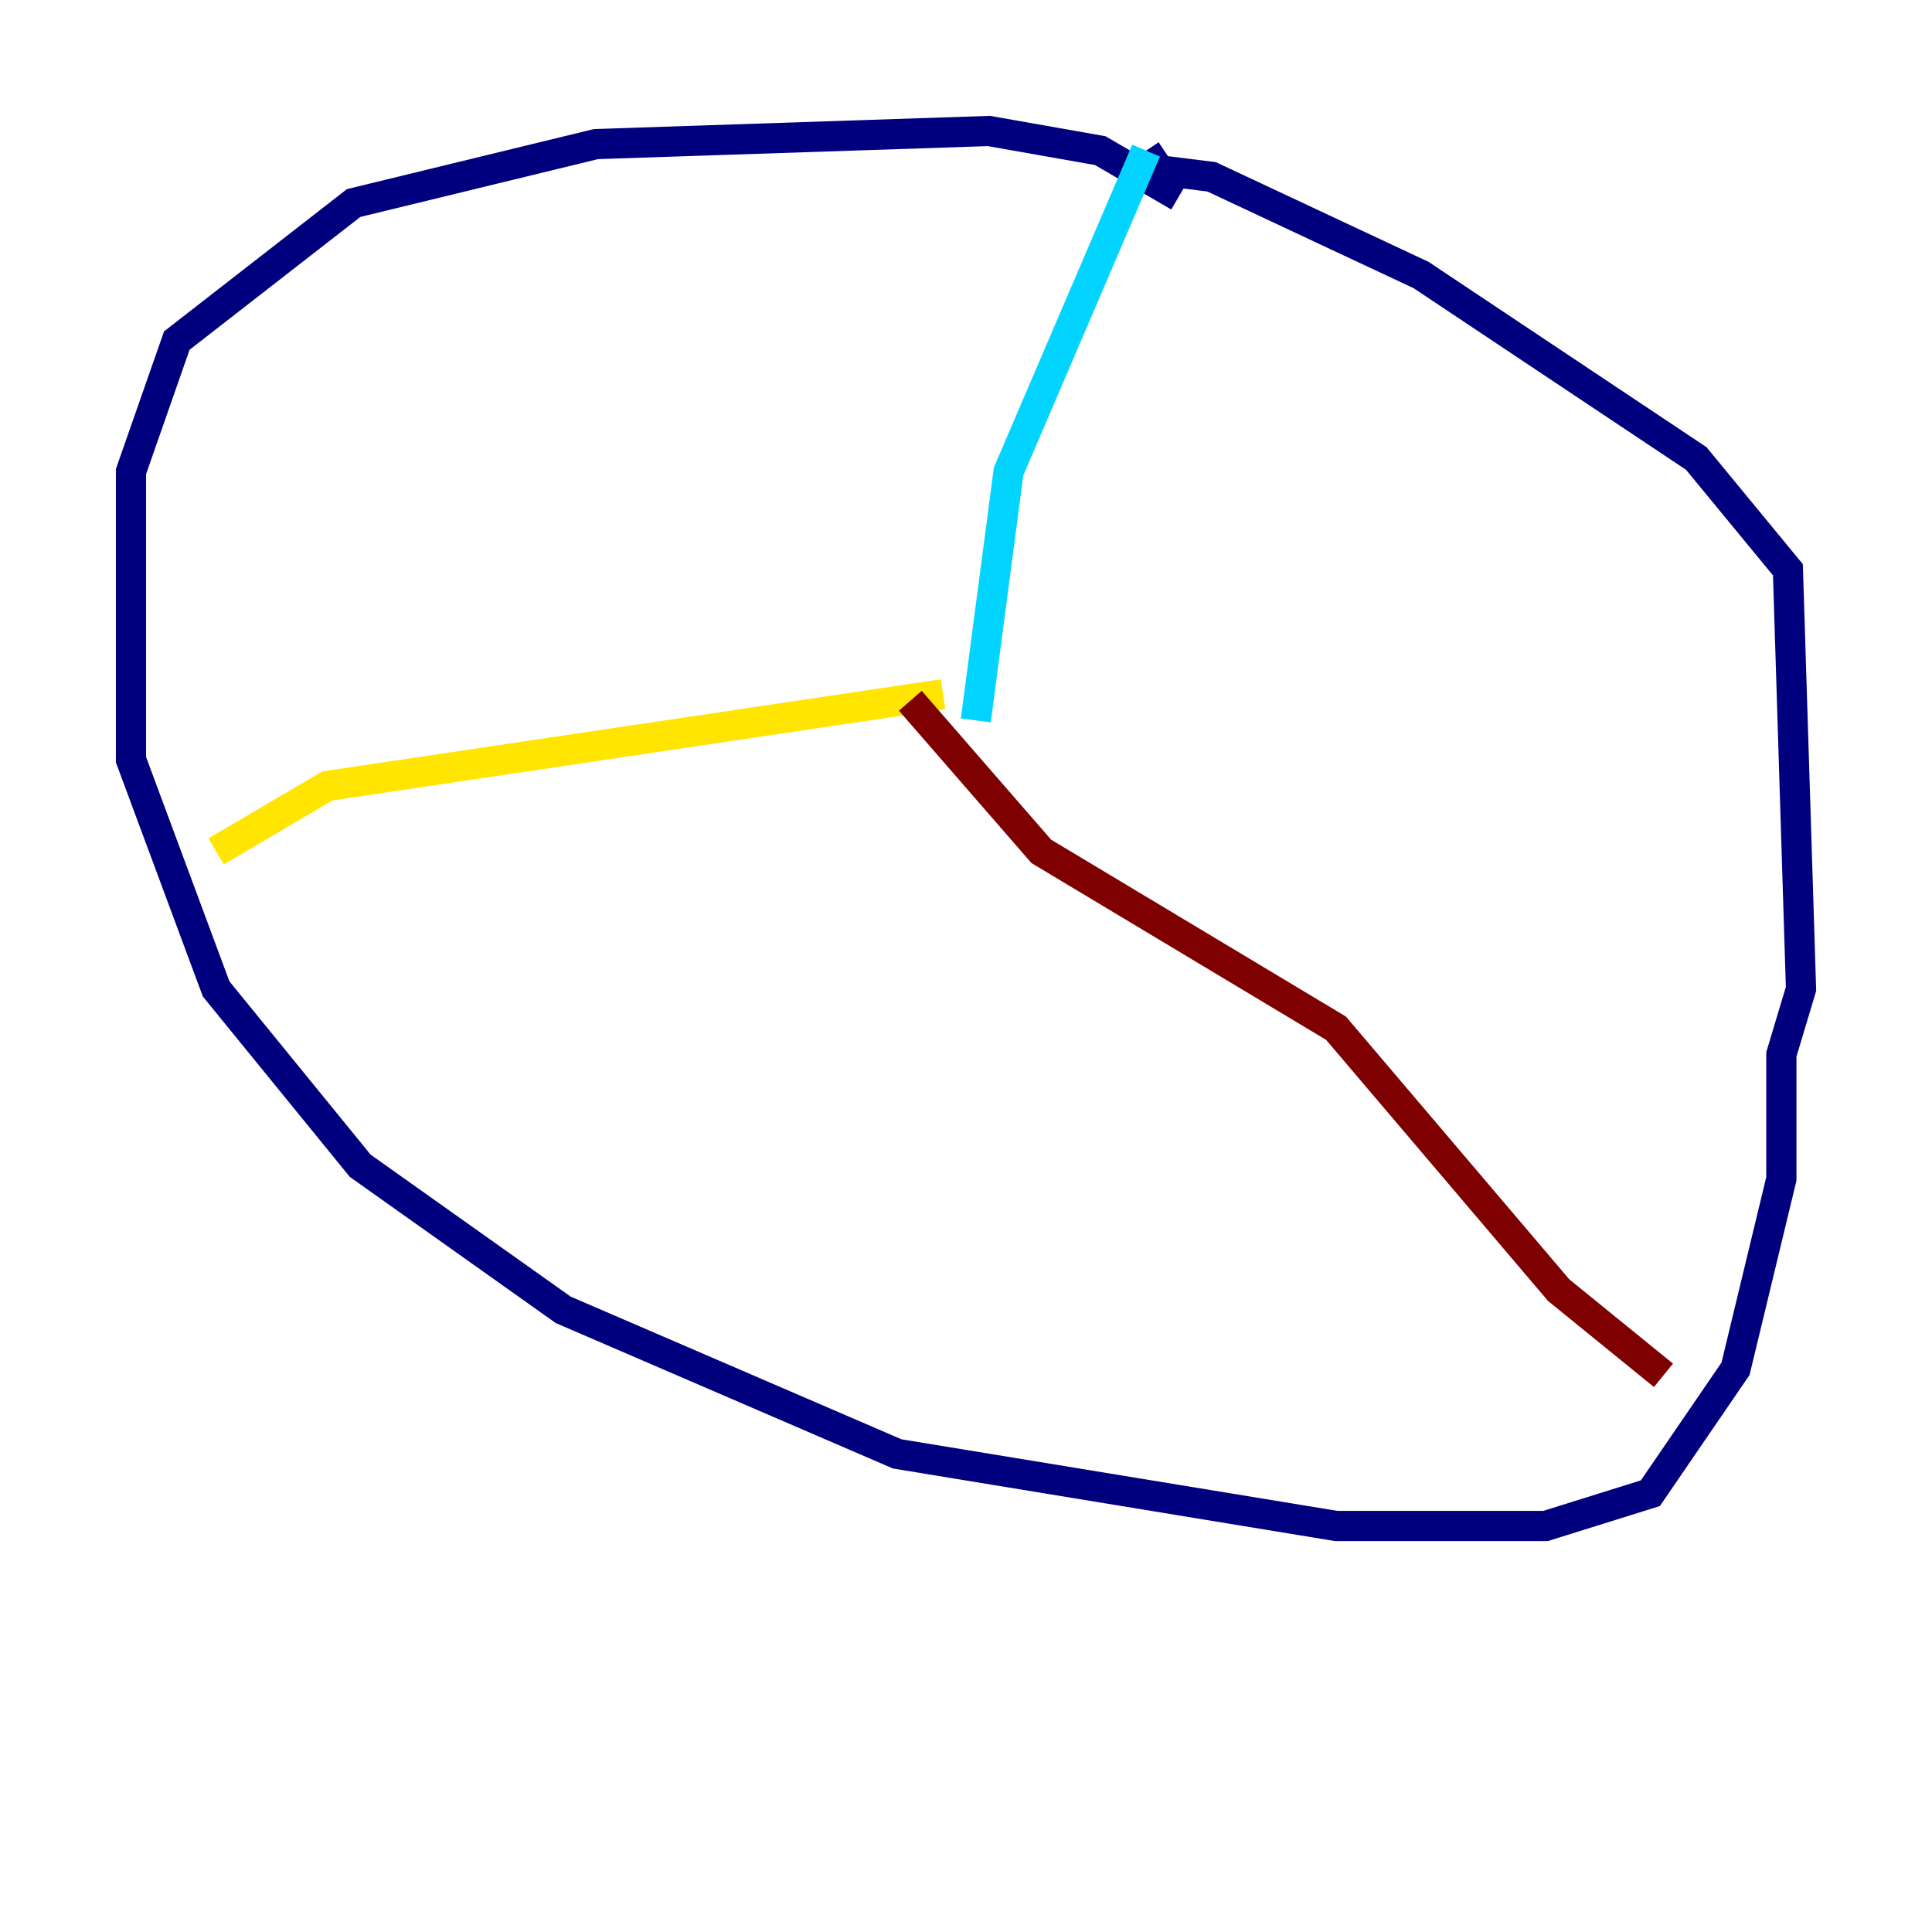 <?xml version="1.0" encoding="utf-8" ?>
<svg baseProfile="tiny" height="128" version="1.2" viewBox="0,0,128,128" width="128" xmlns="http://www.w3.org/2000/svg" xmlns:ev="http://www.w3.org/2001/xml-events" xmlns:xlink="http://www.w3.org/1999/xlink"><defs /><polyline fill="none" points="78.102,13.017 72.895,9.98 65.519,8.678 39.485,9.546 23.43,13.451 11.715,22.563 8.678,31.241 8.678,50.332 14.319,65.519 23.864,77.234 37.315,86.78 59.444,96.325 88.515,101.098 102.4,101.098 109.342,98.929 114.983,90.685 118.02,78.102 118.02,69.858 119.322,65.519 118.454,37.749 112.38,30.373 94.156,18.224 80.271,11.715 76.8,11.281 75.932,9.98" stroke="#00007f" stroke-width="2" /><polyline fill="none" points="75.932,9.98 66.82,31.241 64.651,47.729" stroke="#00d4ff" stroke-width="2" /><polyline fill="none" points="62.481,45.993 21.695,52.068 14.319,56.407" stroke="#ffe500" stroke-width="2" /><polyline fill="none" points="60.312,46.427 68.99,56.407 88.515,68.122 103.268,85.478 110.21,91.119" stroke="#7f0000" stroke-width="2" /></svg>